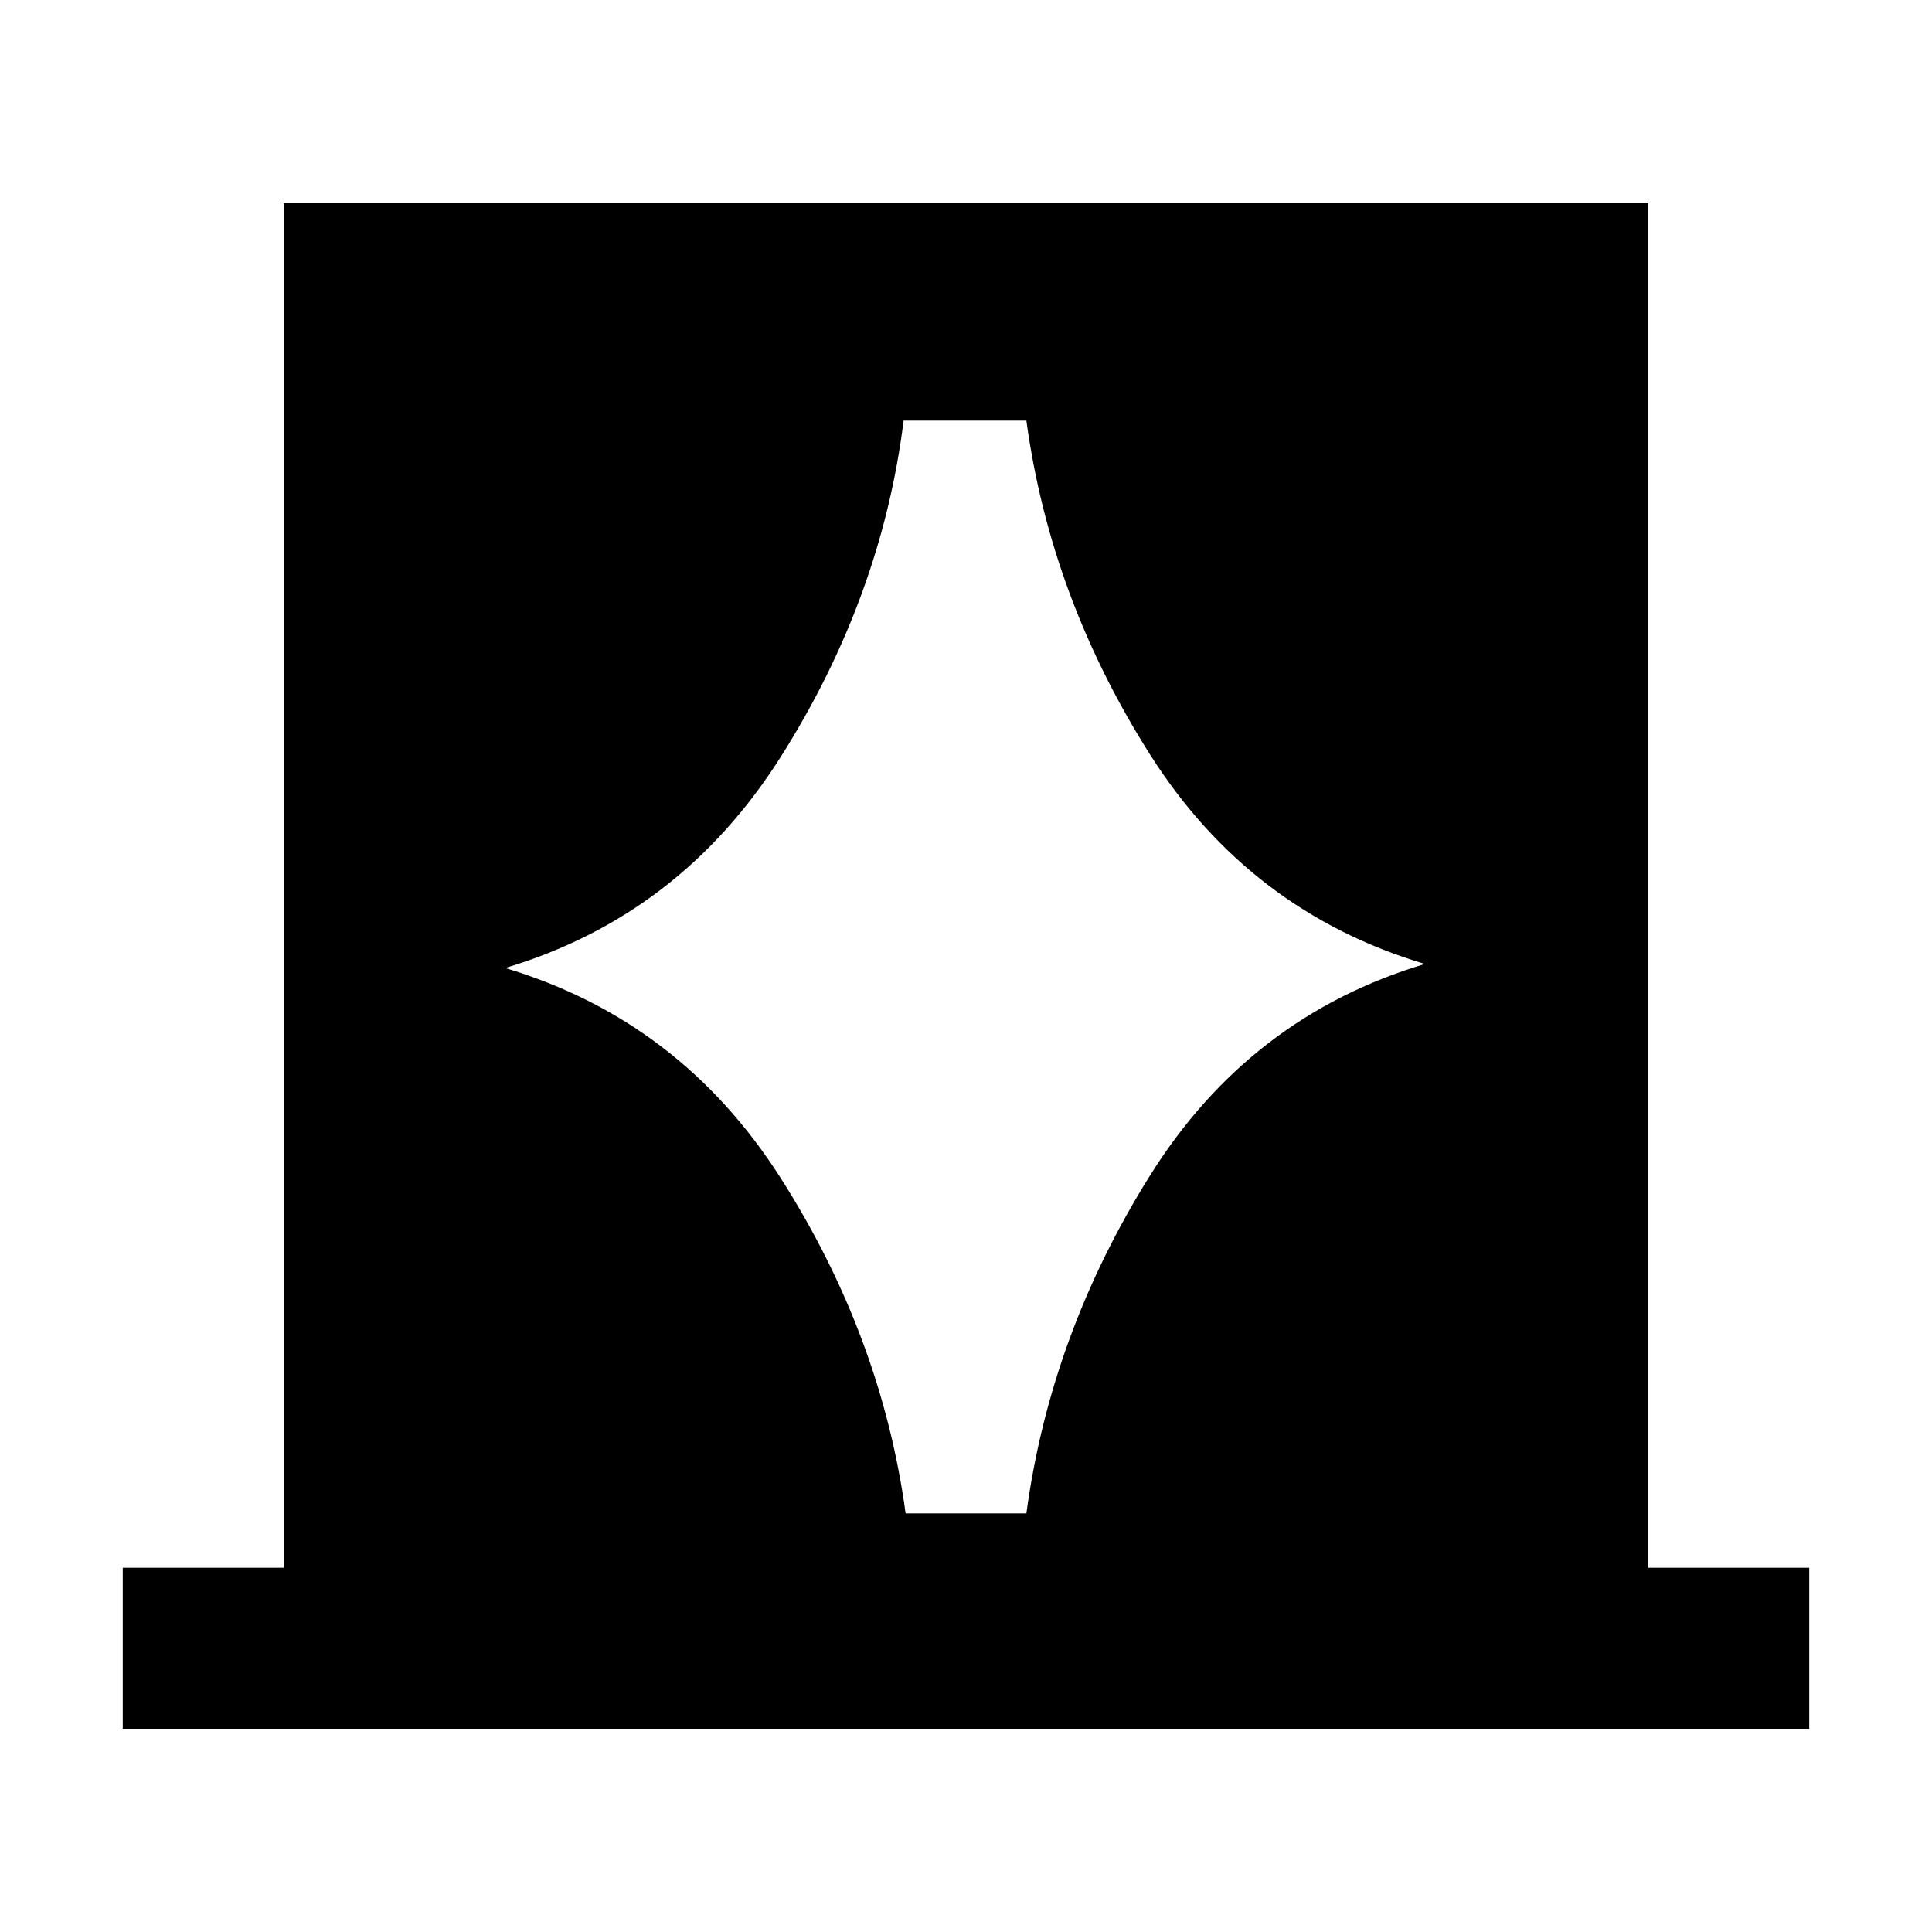<svg xmlns="http://www.w3.org/2000/svg" width="48" height="48" viewBox="0 0 48 48"><path d="M3.05 42.95v-4h4V5.05h33.9v33.9h4v4Zm9.5-18.9q4.35 1.3 6.85 5.225t3.1 8.325h3q.6-4.45 3.075-8.4t6.825-5.25q-4.35-1.3-6.825-5.2-2.475-3.9-3.075-8.3h-3.05q-.55 4.4-3.05 8.35-2.5 3.95-6.85 5.25Z"/></svg>